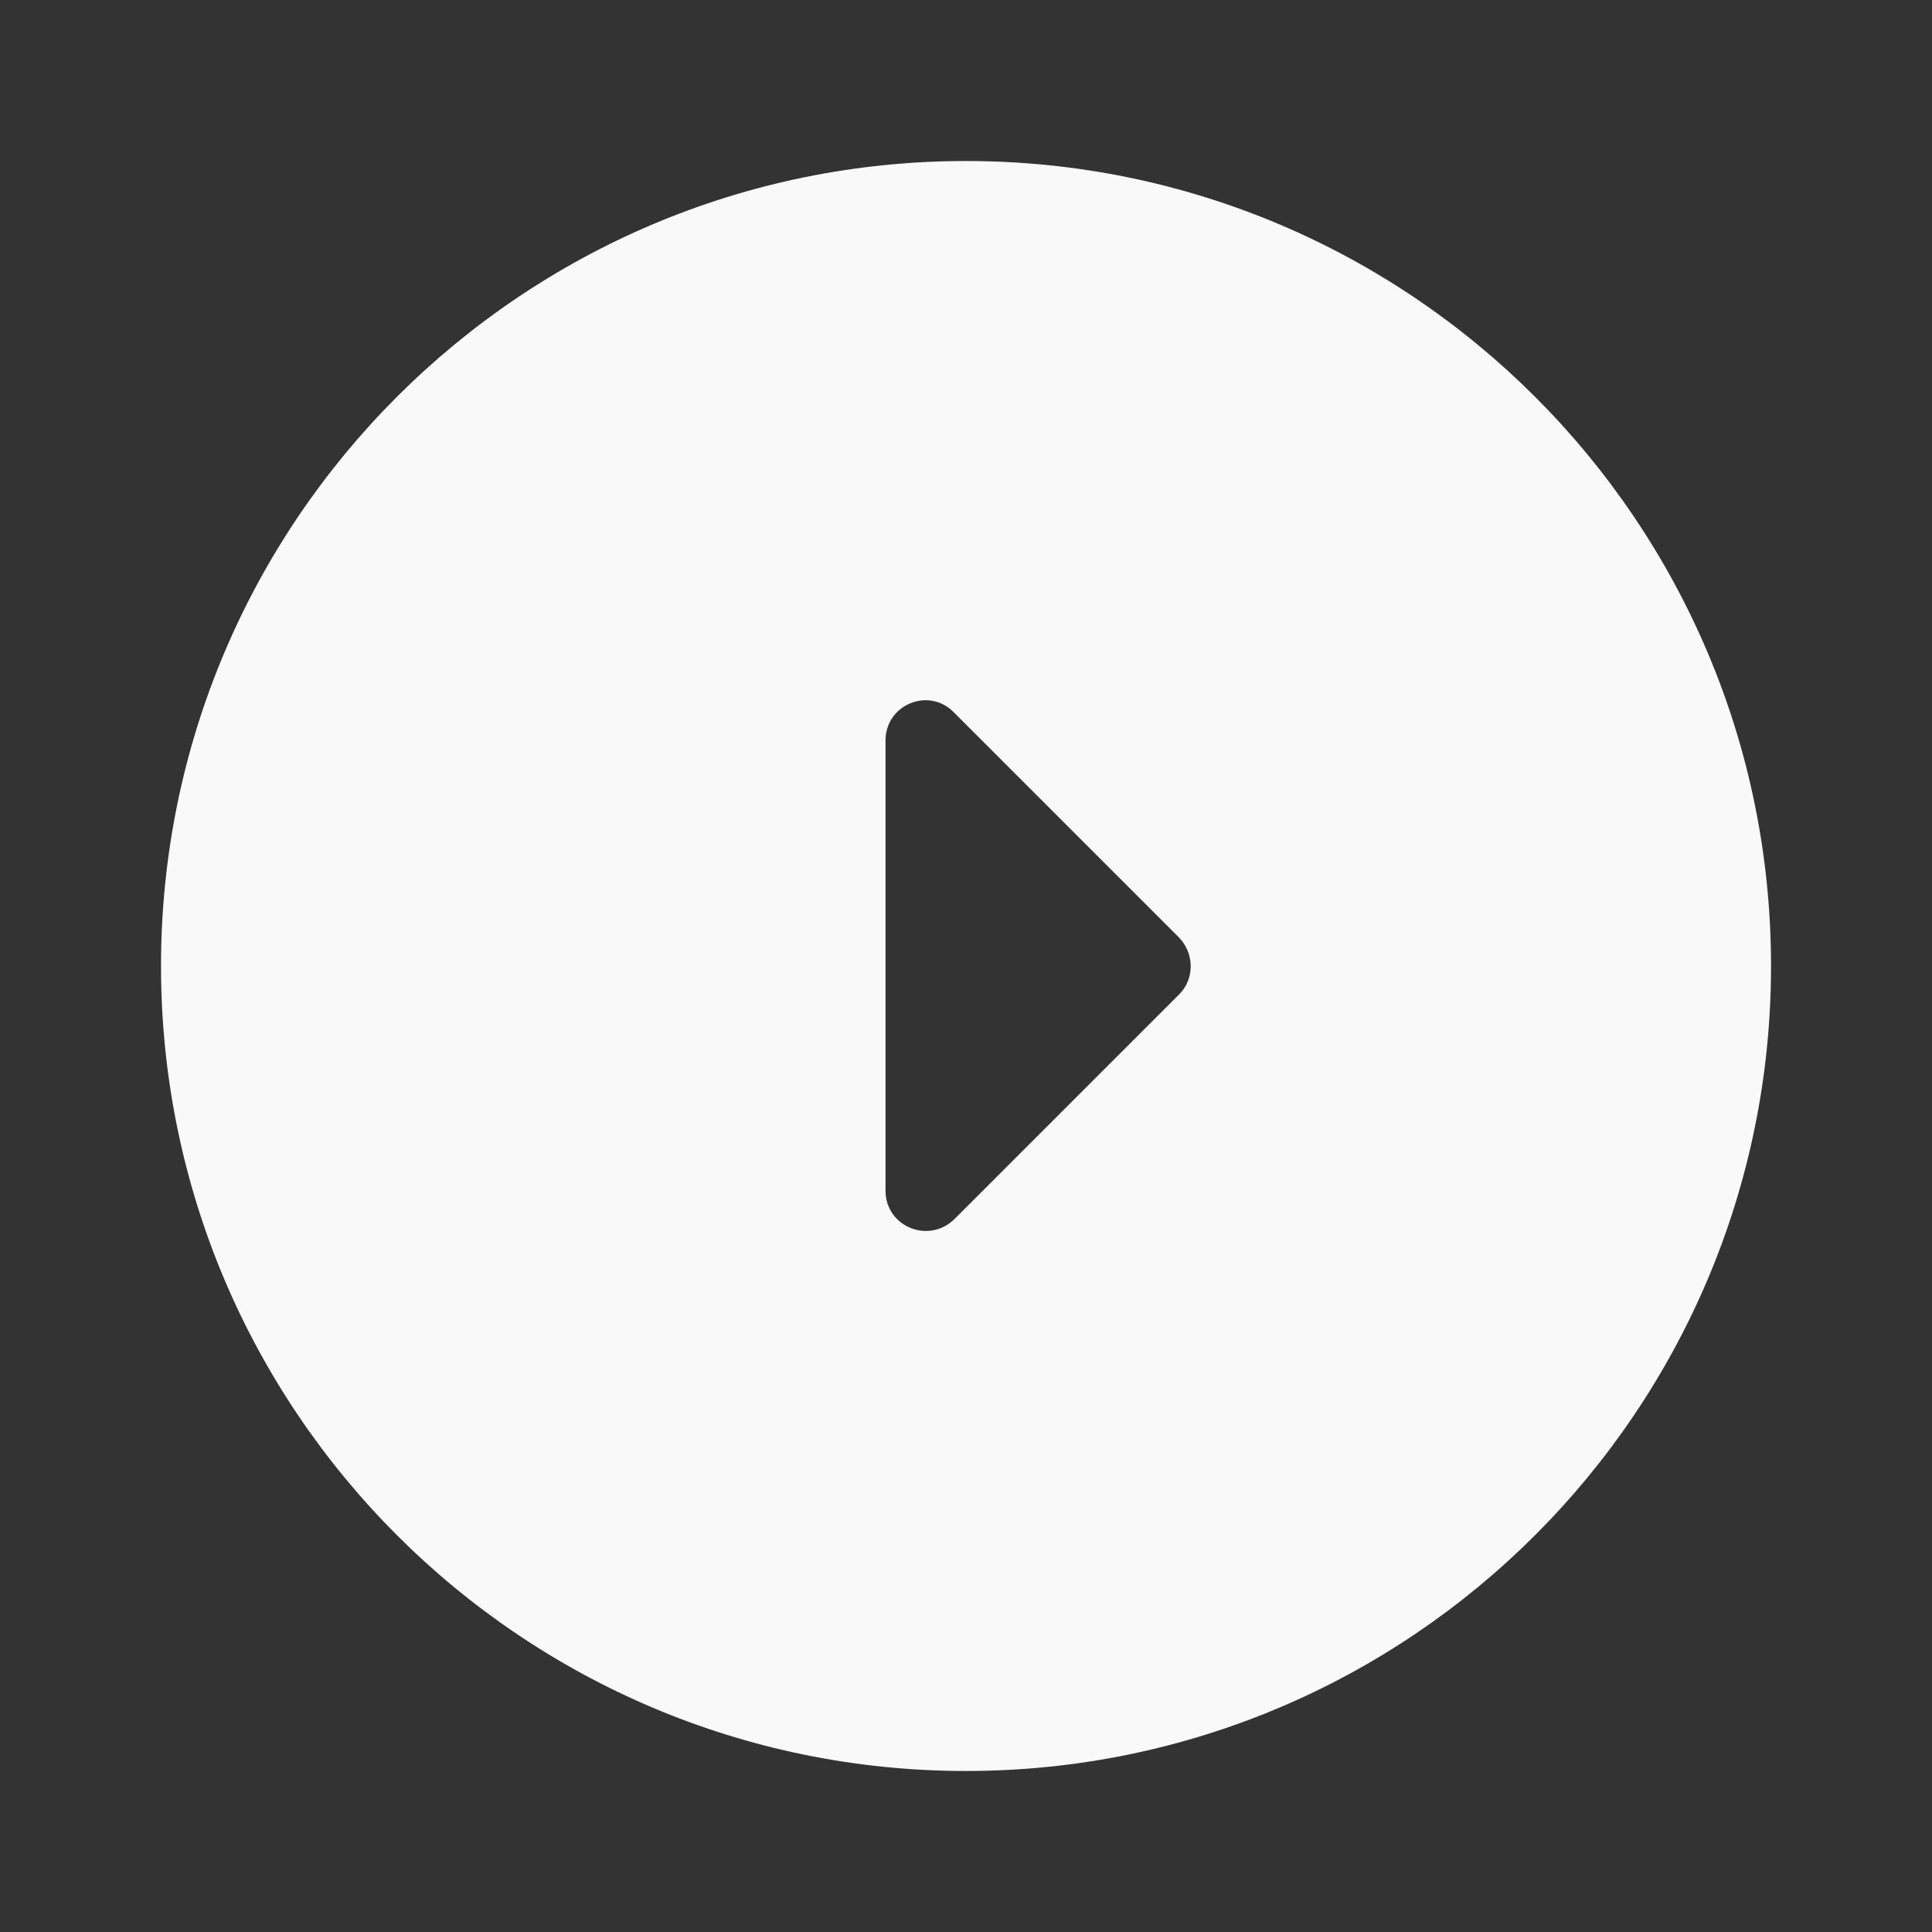 <svg width="44" height="44" viewBox="0 0 44 44" fill="none" xmlns="http://www.w3.org/2000/svg">
<rect x="0" y="0" width="44" height="44" fill="#333333" stroke="none"/>
<path d="M3.667 22C3.667 32.12 11.88 40.333 22 40.333C32.12 40.333 40.334 32.12 40.334 22C40.334 11.88 32.12 3.667 22 3.667C11.88 3.667 3.667 11.88 3.667 22ZM26.859 22.642L21.744 27.757C21.157 28.343 20.167 27.94 20.167 27.115L20.167 16.867C20.167 16.042 21.157 15.638 21.725 16.225L26.84 21.34C27.207 21.707 27.207 22.293 26.859 22.642Z" fill="#F9F9F9"/>
</svg>

